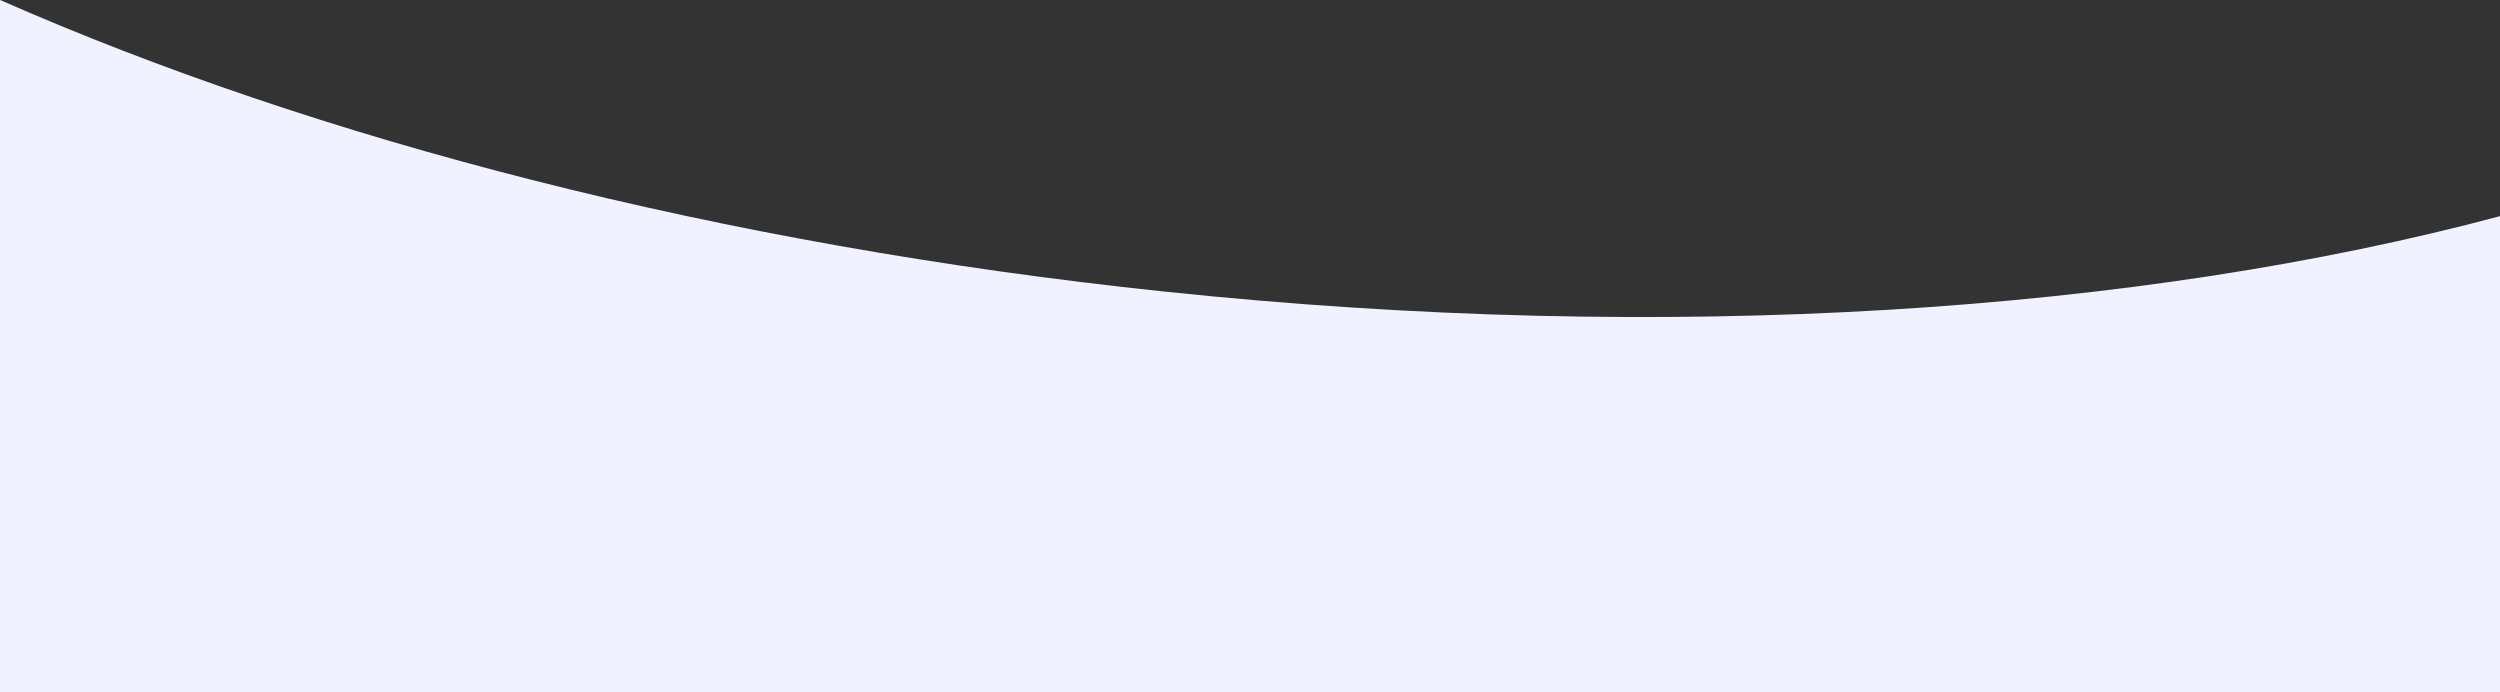 <svg width="1445" height="400" xmlns="http://www.w3.org/2000/svg"><rect width="100%" height="100%" fill="#333333" stroke="none"/><path d="M1445 124.943V610H0V-.024C183.04 80.574 416.054 141.52 672.967 168.522c292.51 30.744 563.864 12.008 772.033-43.579z" fill="#F0F3FF" fill-rule="nonzero"/></svg>